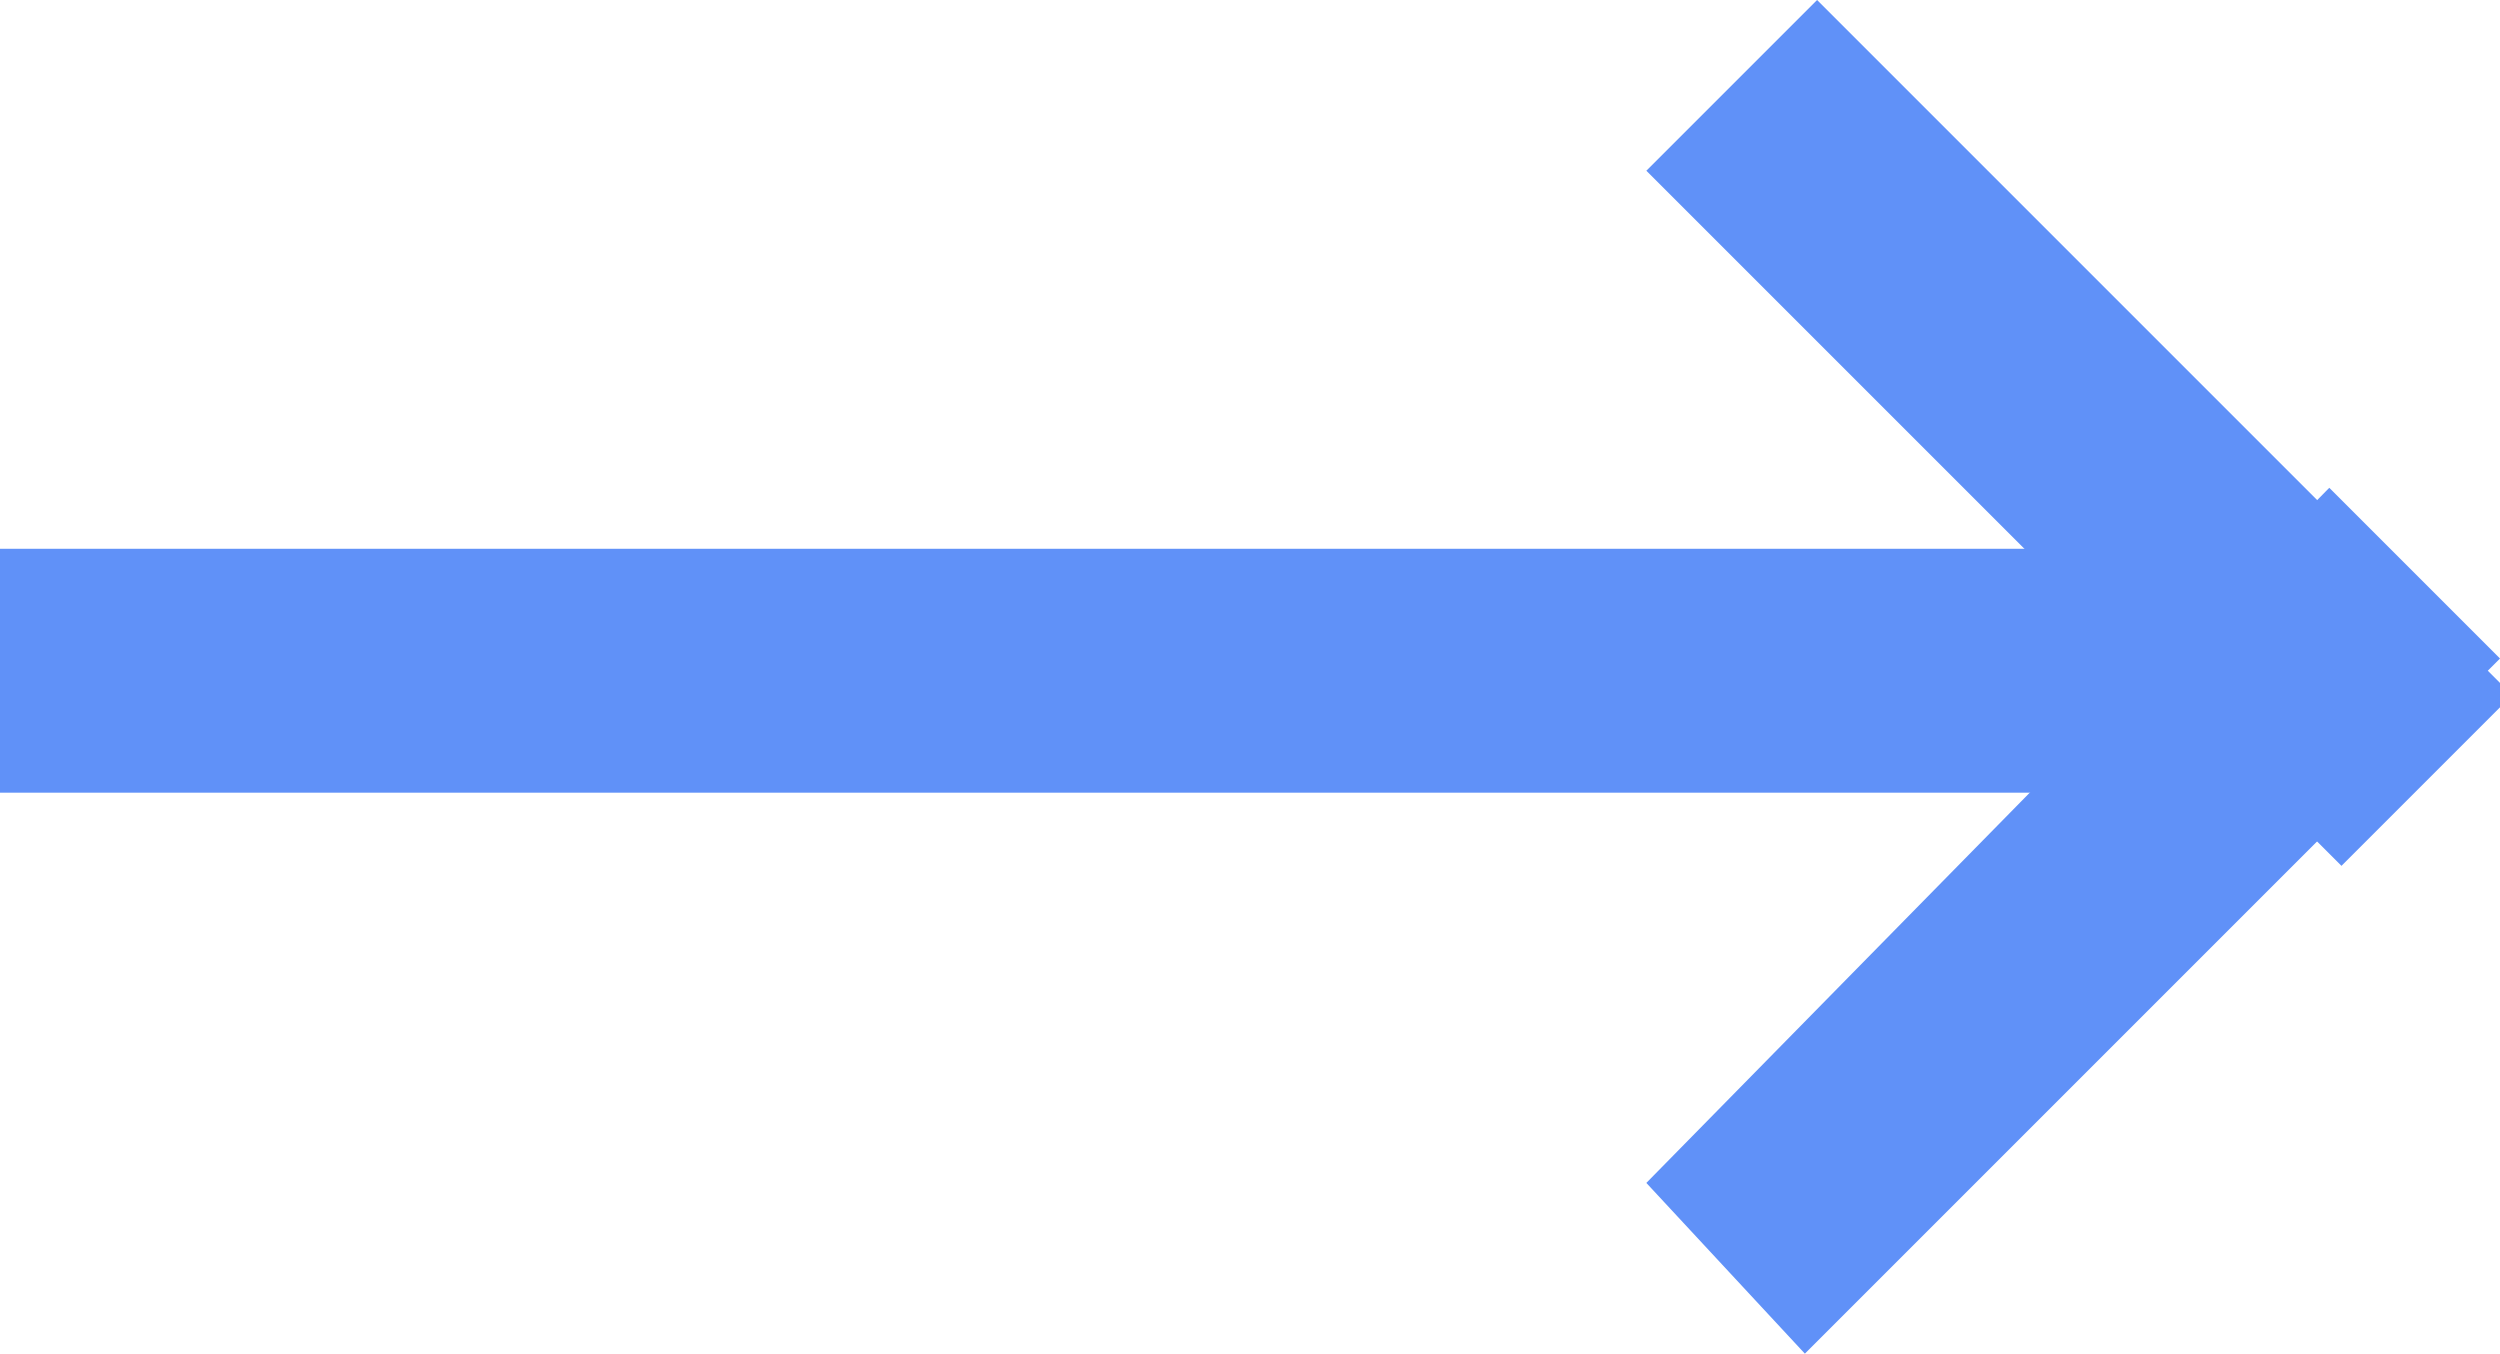 <?xml version="1.0" encoding="utf-8"?>
<!-- Generator: Adobe Illustrator 21.0.2, SVG Export Plug-In . SVG Version: 6.00 Build 0)  -->
<svg version="1.1" id="Слой_1" xmlns="http://www.w3.org/2000/svg" xmlns:xlink="http://www.w3.org/1999/xlink" x="0px" y="0px"
	 viewBox="0 0 20.5 11.1" style="enable-background:new 0 0 20.5 11.1;" xml:space="preserve">
<style type="text/css">
	.st0{fill-rule:evenodd;clip-rule:evenodd;fill:#6091f8;}
</style>
<path class="st0" d="M0,4.5h18v2H0V4.5z"/>
<path class="st0" d="M14.9,0l5.7,5.7l-1.4,1.4l-5.7-5.7L14.9,0z"/>
<path class="st0" d="M13.5,9.7L19.1,4l1.4,1.4l-5.7,5.7L13.5,9.7z"/>
</svg>
